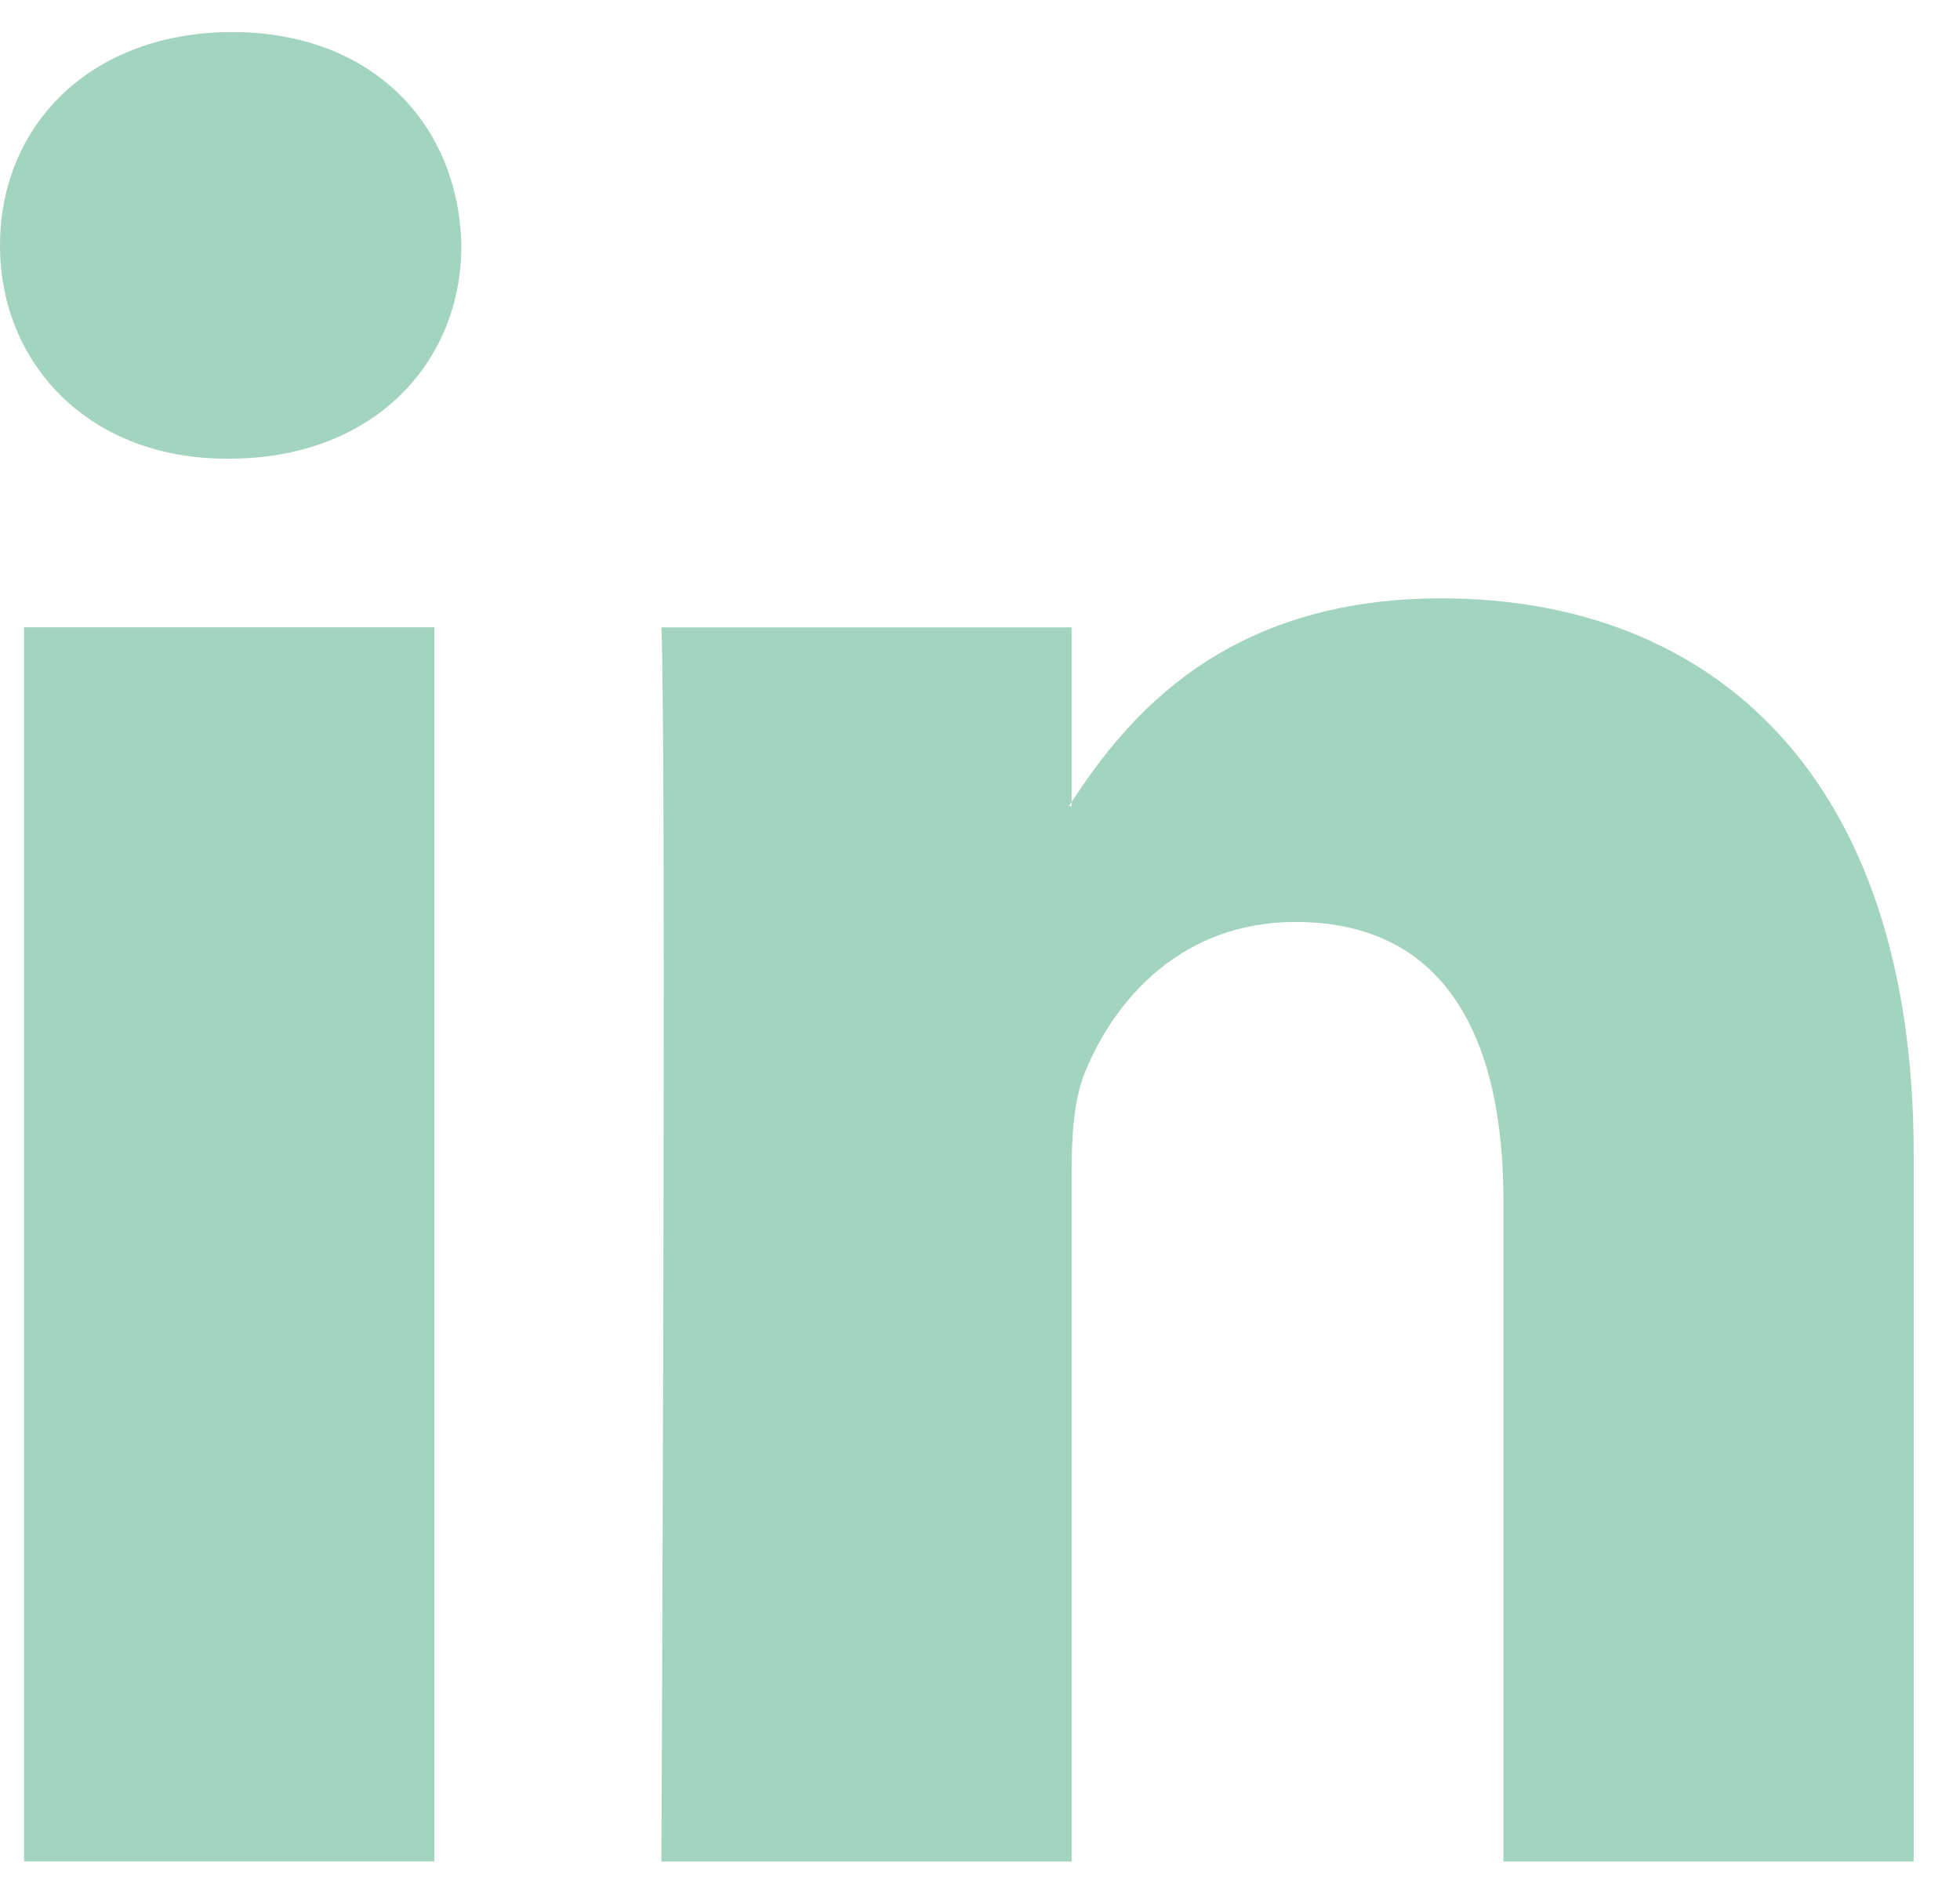 <svg width="30" height="29" viewBox="0 0 30 29" fill="none" xmlns="http://www.w3.org/2000/svg">
<path d="M7.062 3.757C7.062 5.568 5.7 7.02 3.51 7.02H3.469C1.361 7.021 0 5.567 0 3.757C0 1.903 1.404 0.491 3.551 0.491C5.7 0.49 7.022 1.903 7.062 3.757ZM0.368 28.49H6.649V9.601H0.368V28.49ZM22.062 9.158C18.731 9.158 17.24 10.988 16.402 12.277V12.338H16.361C16.377 12.319 16.391 12.298 16.402 12.277V9.602H10.123C10.204 11.372 10.123 28.491 10.123 28.491H16.402V17.942C16.402 17.373 16.44 16.816 16.608 16.41C17.064 15.286 18.098 14.111 19.827 14.111C22.103 14.111 23.012 15.847 23.012 18.384V28.491H29.291V17.661C29.292 11.855 26.192 9.158 22.062 9.158Z" fill="#A3D4BF"/>
</svg>
